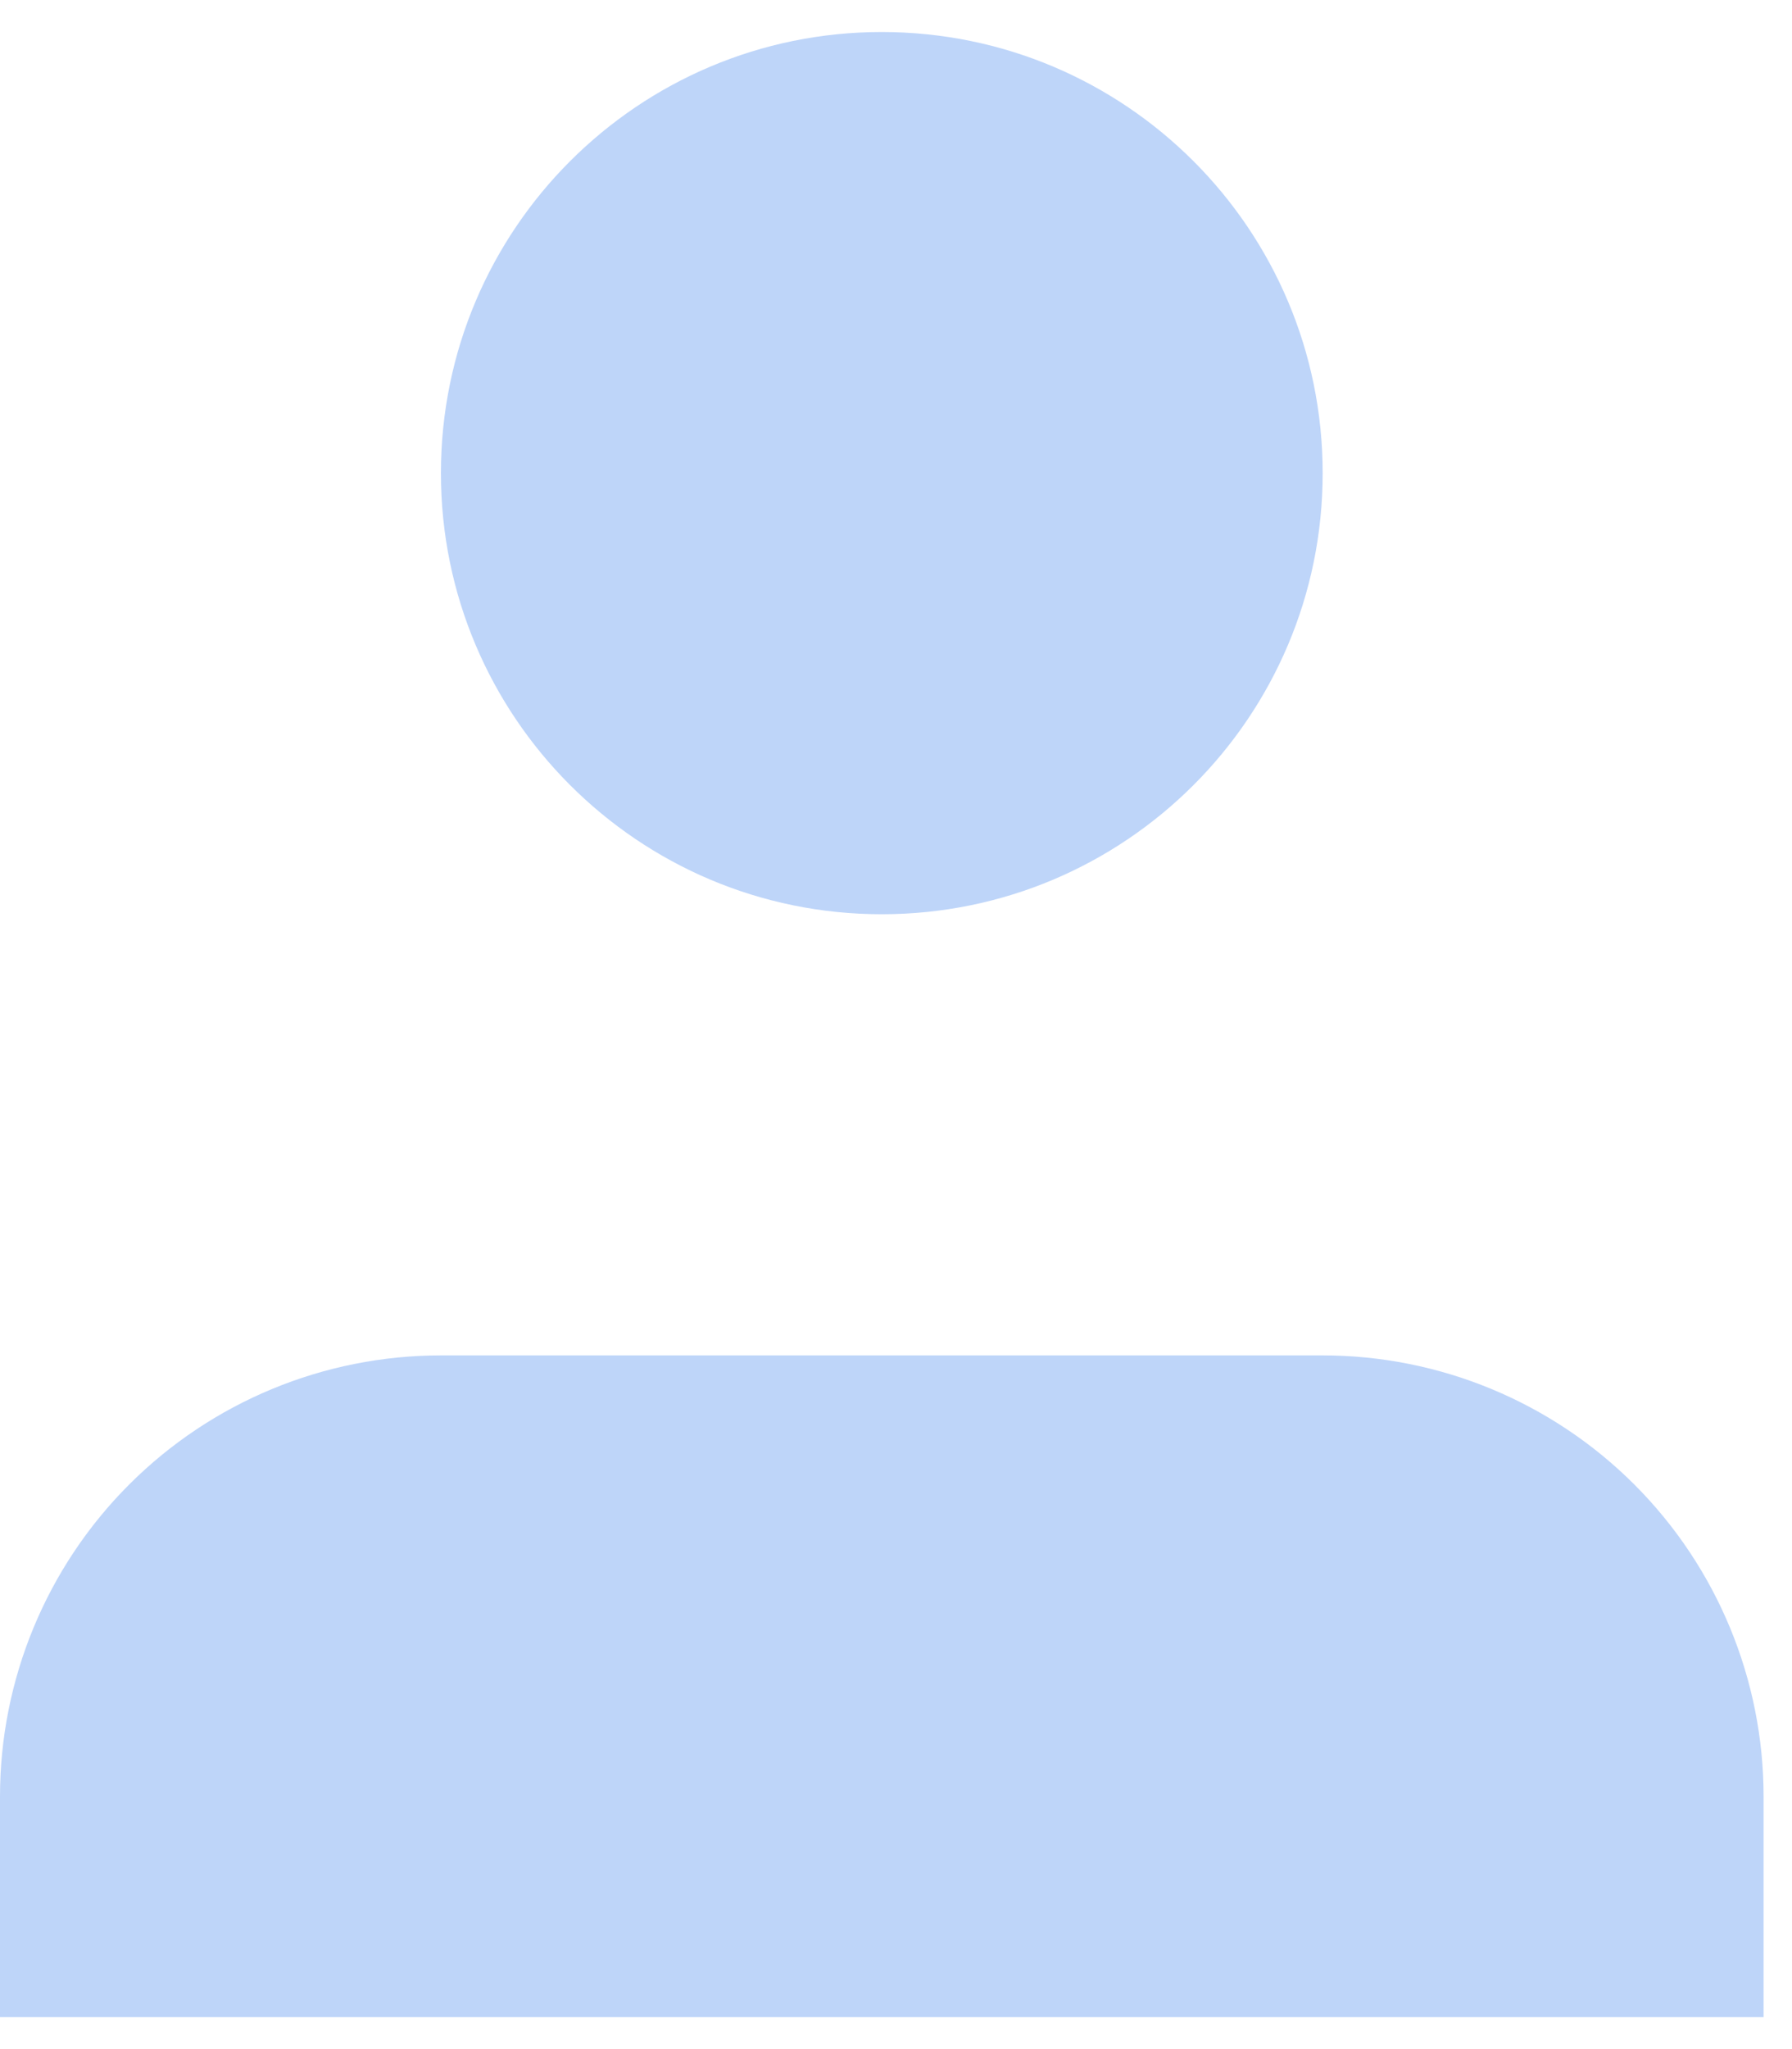 <svg width="21" height="24" viewBox="0 0 21 24" fill="none" xmlns="http://www.w3.org/2000/svg">
<path d="M20.667 23.625V21.042C20.667 19.671 20.122 18.357 19.153 17.388C18.184 16.419 16.87 15.875 15.5 15.875H5.167C3.796 15.875 2.482 16.419 1.513 17.388C0.544 18.357 0 19.671 0 21.042V23.625" fill="#BED5F9"/>
<path d="M10.333 10.708C13.187 10.708 15.5 8.395 15.5 5.542C15.5 2.688 13.187 0.375 10.333 0.375C7.48 0.375 5.167 2.688 5.167 5.542C5.167 8.395 7.48 10.708 10.333 10.708Z" fill="#BED5F9"/>
</svg>
